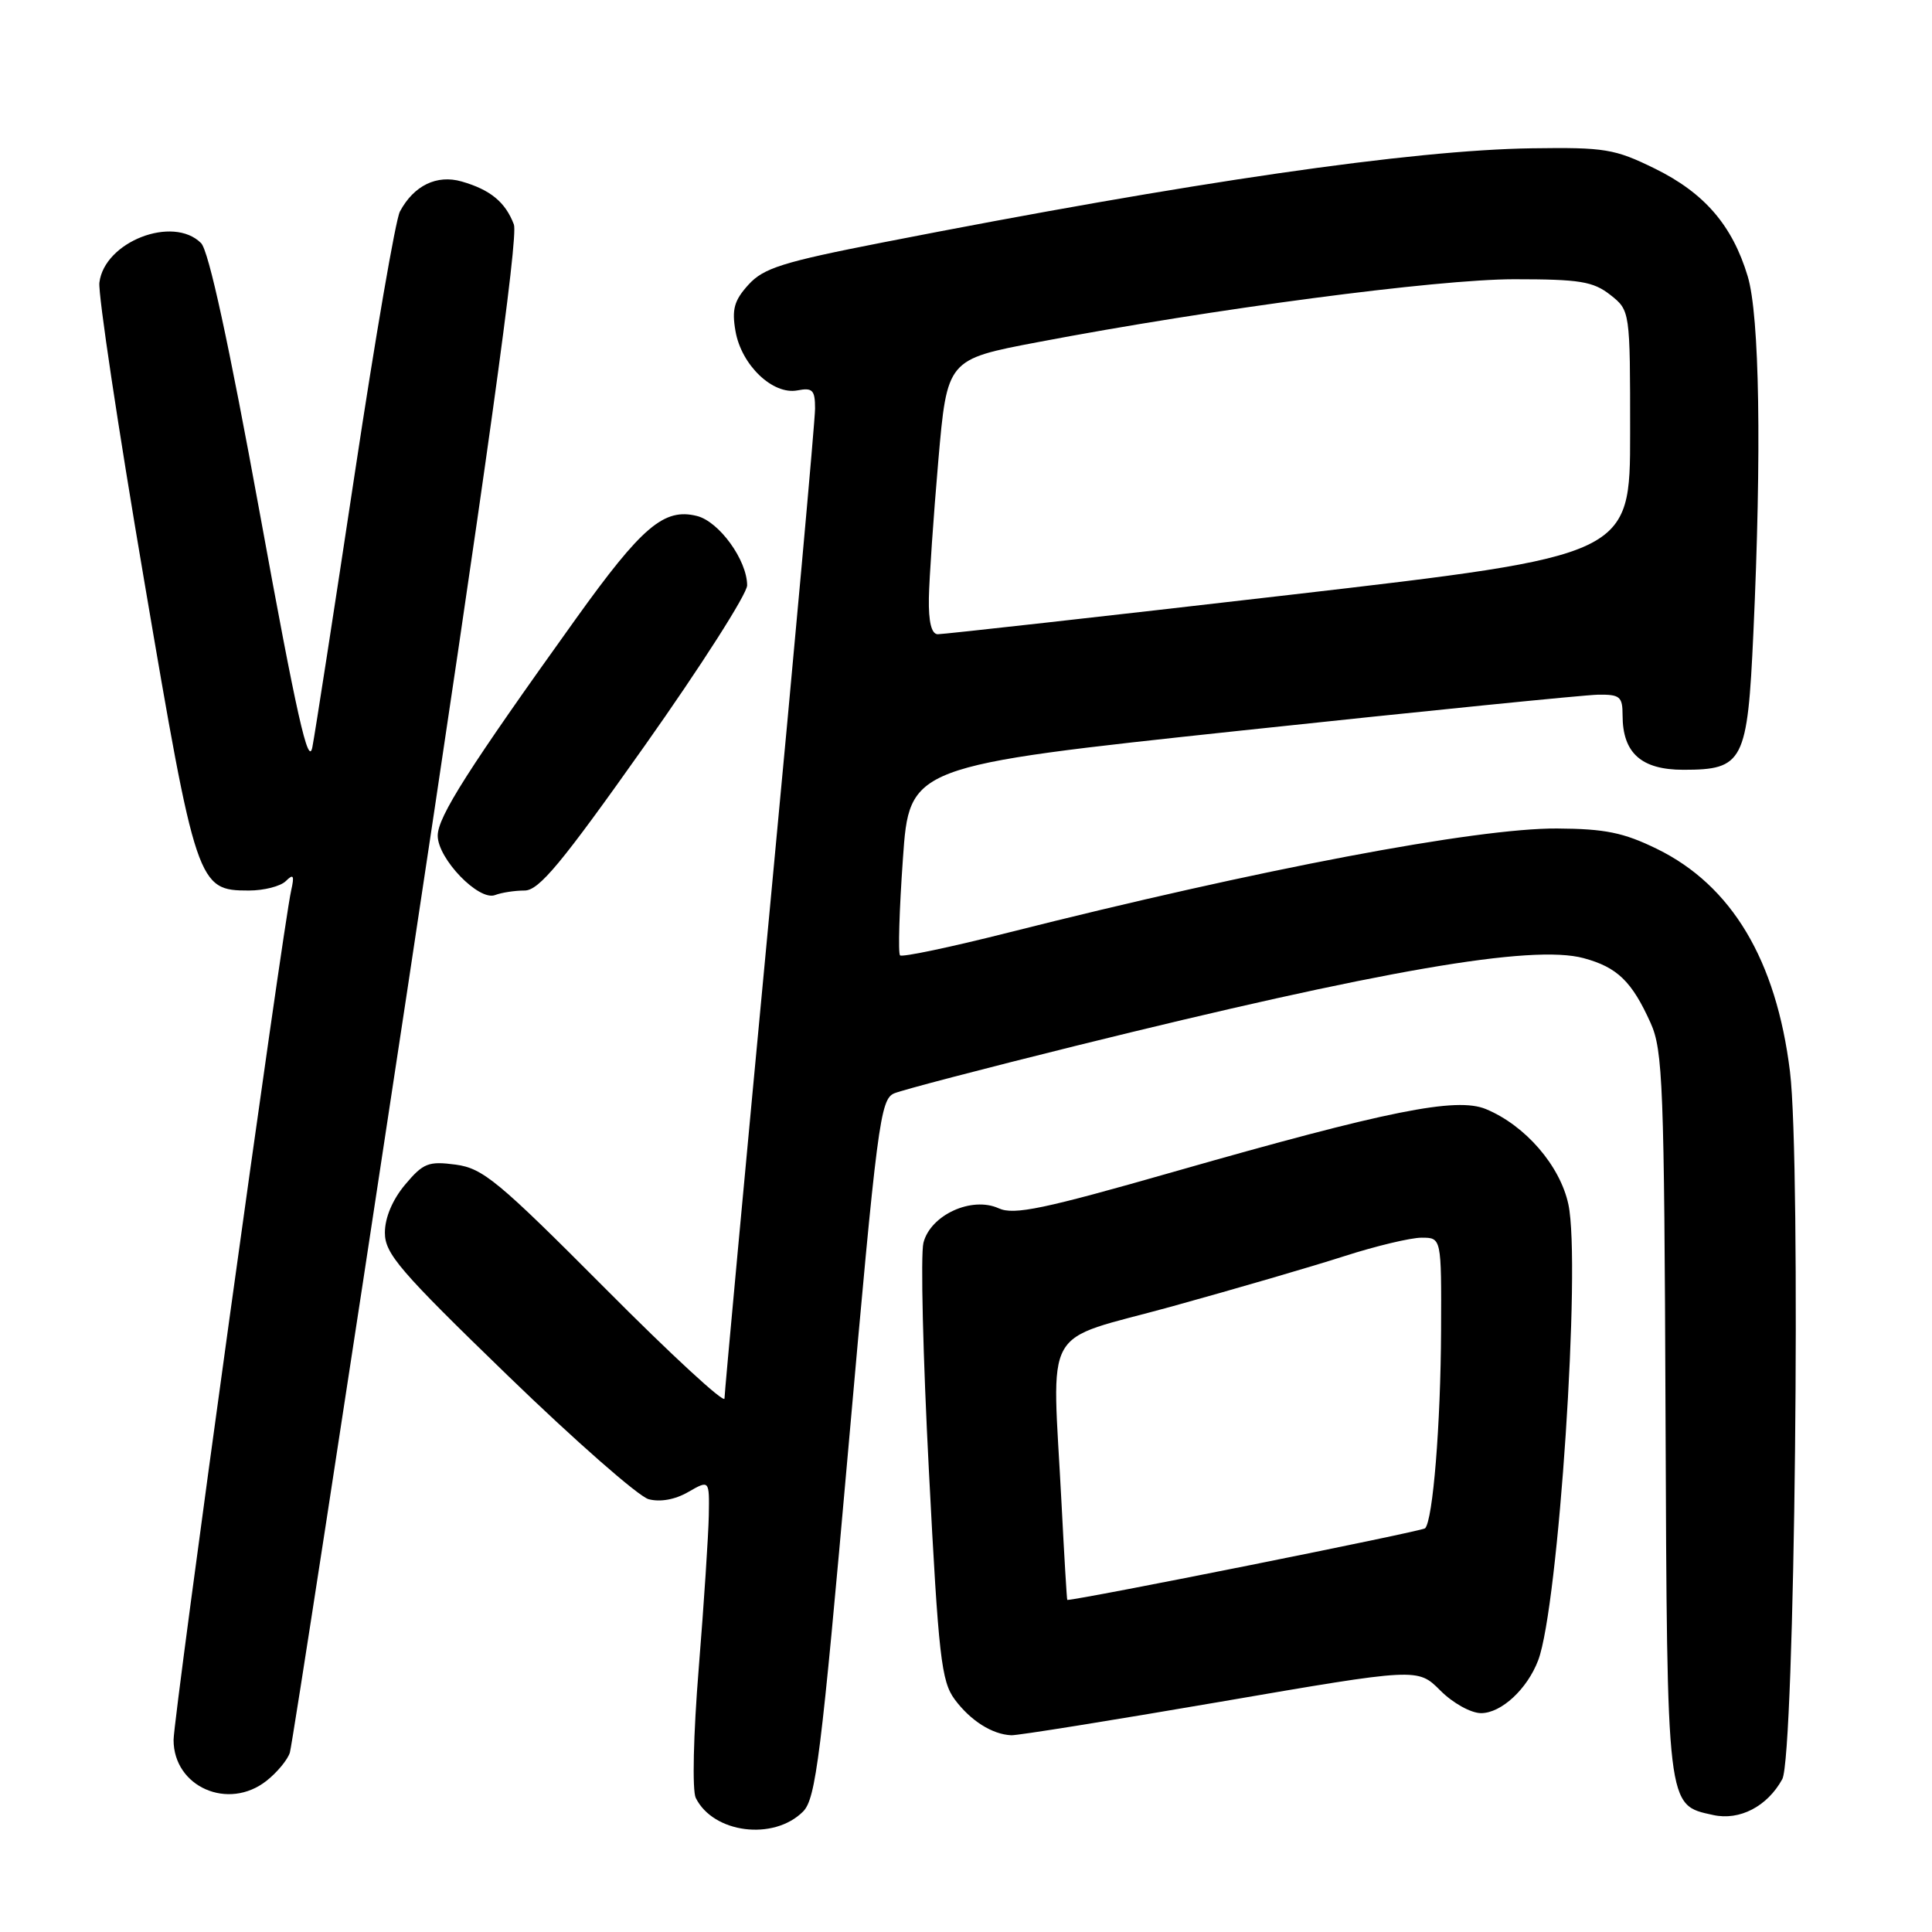 <?xml version="1.0" encoding="UTF-8" standalone="no"?>
<!DOCTYPE svg PUBLIC "-//W3C//DTD SVG 1.1//EN" "http://www.w3.org/Graphics/SVG/1.1/DTD/svg11.dtd" >
<svg xmlns="http://www.w3.org/2000/svg" xmlns:xlink="http://www.w3.org/1999/xlink" version="1.1" viewBox="0 0 256 256">
 <g >
 <path fill="currentColor"
d=" M 106.41 240.04 C 108.10 238.34 108.79 232.84 112.41 191.91 C 116.24 148.68 116.63 145.65 118.50 144.87 C 119.60 144.41 130.40 141.59 142.50 138.59 C 182.99 128.57 202.99 125.11 209.84 126.96 C 214.29 128.16 216.23 130.03 218.71 135.54 C 220.34 139.14 220.52 143.79 220.69 187.34 C 220.91 239.97 220.81 239.14 227.01 240.50 C 230.51 241.27 234.18 239.36 236.16 235.75 C 237.82 232.73 238.67 154.14 237.18 141.98 C 235.36 127.21 229.46 117.33 219.55 112.48 C 215.13 110.32 212.68 109.82 206.31 109.78 C 195.63 109.72 166.84 115.18 133.62 123.57 C 125.99 125.50 119.53 126.86 119.26 126.59 C 118.99 126.32 119.16 120.57 119.64 113.80 C 120.50 101.50 120.50 101.50 164.50 96.80 C 188.70 94.22 209.96 92.08 211.75 92.05 C 214.65 92.01 215.00 92.30 215.00 94.78 C 215.00 99.78 217.48 102.00 223.06 102.00 C 231.01 102.00 231.55 100.94 232.33 83.91 C 233.44 59.83 233.15 41.82 231.58 36.61 C 229.55 29.86 225.84 25.56 219.26 22.33 C 213.96 19.73 212.66 19.51 203.00 19.65 C 187.07 19.88 157.94 24.11 117.00 32.12 C 103.71 34.72 101.17 35.52 99.17 37.73 C 97.28 39.81 96.95 40.99 97.46 43.90 C 98.25 48.39 102.40 52.35 105.66 51.73 C 107.67 51.34 108.00 51.68 108.00 54.14 C 108.00 55.72 105.30 85.58 102.00 120.50 C 98.70 155.42 96.00 184.59 96.00 185.31 C 96.00 186.03 88.89 179.48 80.21 170.74 C 66.03 156.50 64.00 154.81 60.39 154.32 C 56.78 153.84 56.08 154.11 53.68 156.97 C 52.01 158.96 51.00 161.35 51.00 163.33 C 50.99 166.12 52.96 168.40 67.25 182.24 C 76.19 190.90 84.60 198.28 85.94 198.65 C 87.47 199.06 89.45 198.71 91.19 197.70 C 94.00 196.09 94.00 196.09 93.92 200.80 C 93.87 203.38 93.28 212.47 92.59 221.00 C 91.87 229.86 91.71 237.24 92.19 238.23 C 94.51 242.92 102.51 243.94 106.41 240.04 Z  M 35.31 235.97 C 36.72 234.86 38.12 233.17 38.41 232.22 C 38.70 231.28 45.70 185.85 53.96 131.28 C 64.53 61.41 68.71 31.38 68.09 29.74 C 66.97 26.78 64.97 25.14 61.18 24.05 C 57.88 23.10 54.83 24.58 52.99 28.03 C 52.42 29.09 49.73 44.70 47.01 62.73 C 44.29 80.75 41.76 97.08 41.39 99.00 C 40.86 101.72 39.31 94.80 34.45 68.13 C 30.30 45.40 27.66 33.23 26.64 32.21 C 22.92 28.49 13.82 32.03 13.17 37.45 C 12.99 38.96 15.65 56.70 19.09 76.85 C 25.99 117.41 26.19 118.00 32.97 118.00 C 34.97 118.00 37.17 117.44 37.87 116.75 C 38.89 115.74 39.03 115.99 38.58 118.00 C 37.47 122.87 23.00 227.45 23.00 230.55 C 23.00 236.77 30.24 239.96 35.31 235.97 Z  M 161.67 225.50 C 187.85 221.00 187.85 221.00 190.85 224.00 C 192.51 225.67 194.91 227.00 196.25 227.00 C 198.93 227.00 202.37 223.81 203.82 219.99 C 206.51 212.88 209.51 167.54 207.82 159.59 C 206.72 154.45 202.11 149.12 196.89 146.96 C 192.98 145.34 183.90 147.16 155.63 155.24 C 138.26 160.21 134.36 161.03 132.34 160.11 C 128.76 158.48 123.29 160.99 122.36 164.68 C 121.97 166.23 122.30 179.88 123.09 195.00 C 124.36 219.57 124.73 222.79 126.51 225.19 C 128.60 228.00 131.47 229.82 134.00 229.93 C 134.82 229.97 147.28 227.97 161.67 225.50 Z  M 69.51 118.00 C 71.42 118.00 74.39 114.42 85.43 98.81 C 92.89 88.26 99.00 78.69 99.00 77.56 C 98.99 74.22 95.29 69.11 92.35 68.37 C 87.99 67.28 85.08 69.75 76.28 82.03 C 62.07 101.85 58.00 108.24 58.00 110.73 C 58.00 113.79 63.45 119.43 65.60 118.60 C 66.46 118.27 68.22 118.00 69.51 118.00 Z  M 123.08 79.25 C 123.13 76.64 123.69 68.45 124.33 61.06 C 125.50 47.62 125.50 47.62 137.50 45.34 C 160.71 40.92 190.37 37.01 200.62 37.00 C 209.34 37.00 211.09 37.29 213.37 39.07 C 216.00 41.15 216.00 41.15 216.00 57.37 C 216.00 73.60 216.00 73.60 170.75 78.84 C 145.86 81.72 124.94 84.05 124.25 84.04 C 123.42 84.01 123.03 82.41 123.08 79.25 Z  M 140.66 199.25 C 139.42 174.98 137.76 177.94 155.25 173.12 C 163.64 170.80 173.93 167.80 178.12 166.45 C 182.31 165.10 186.93 164.00 188.37 164.00 C 191.00 164.00 191.00 164.00 190.95 176.25 C 190.90 188.73 189.87 201.47 188.83 202.51 C 188.43 202.91 143.02 212.00 141.42 212.00 C 141.36 212.00 141.02 206.26 140.66 199.25 Z "/>
</g>
</svg>